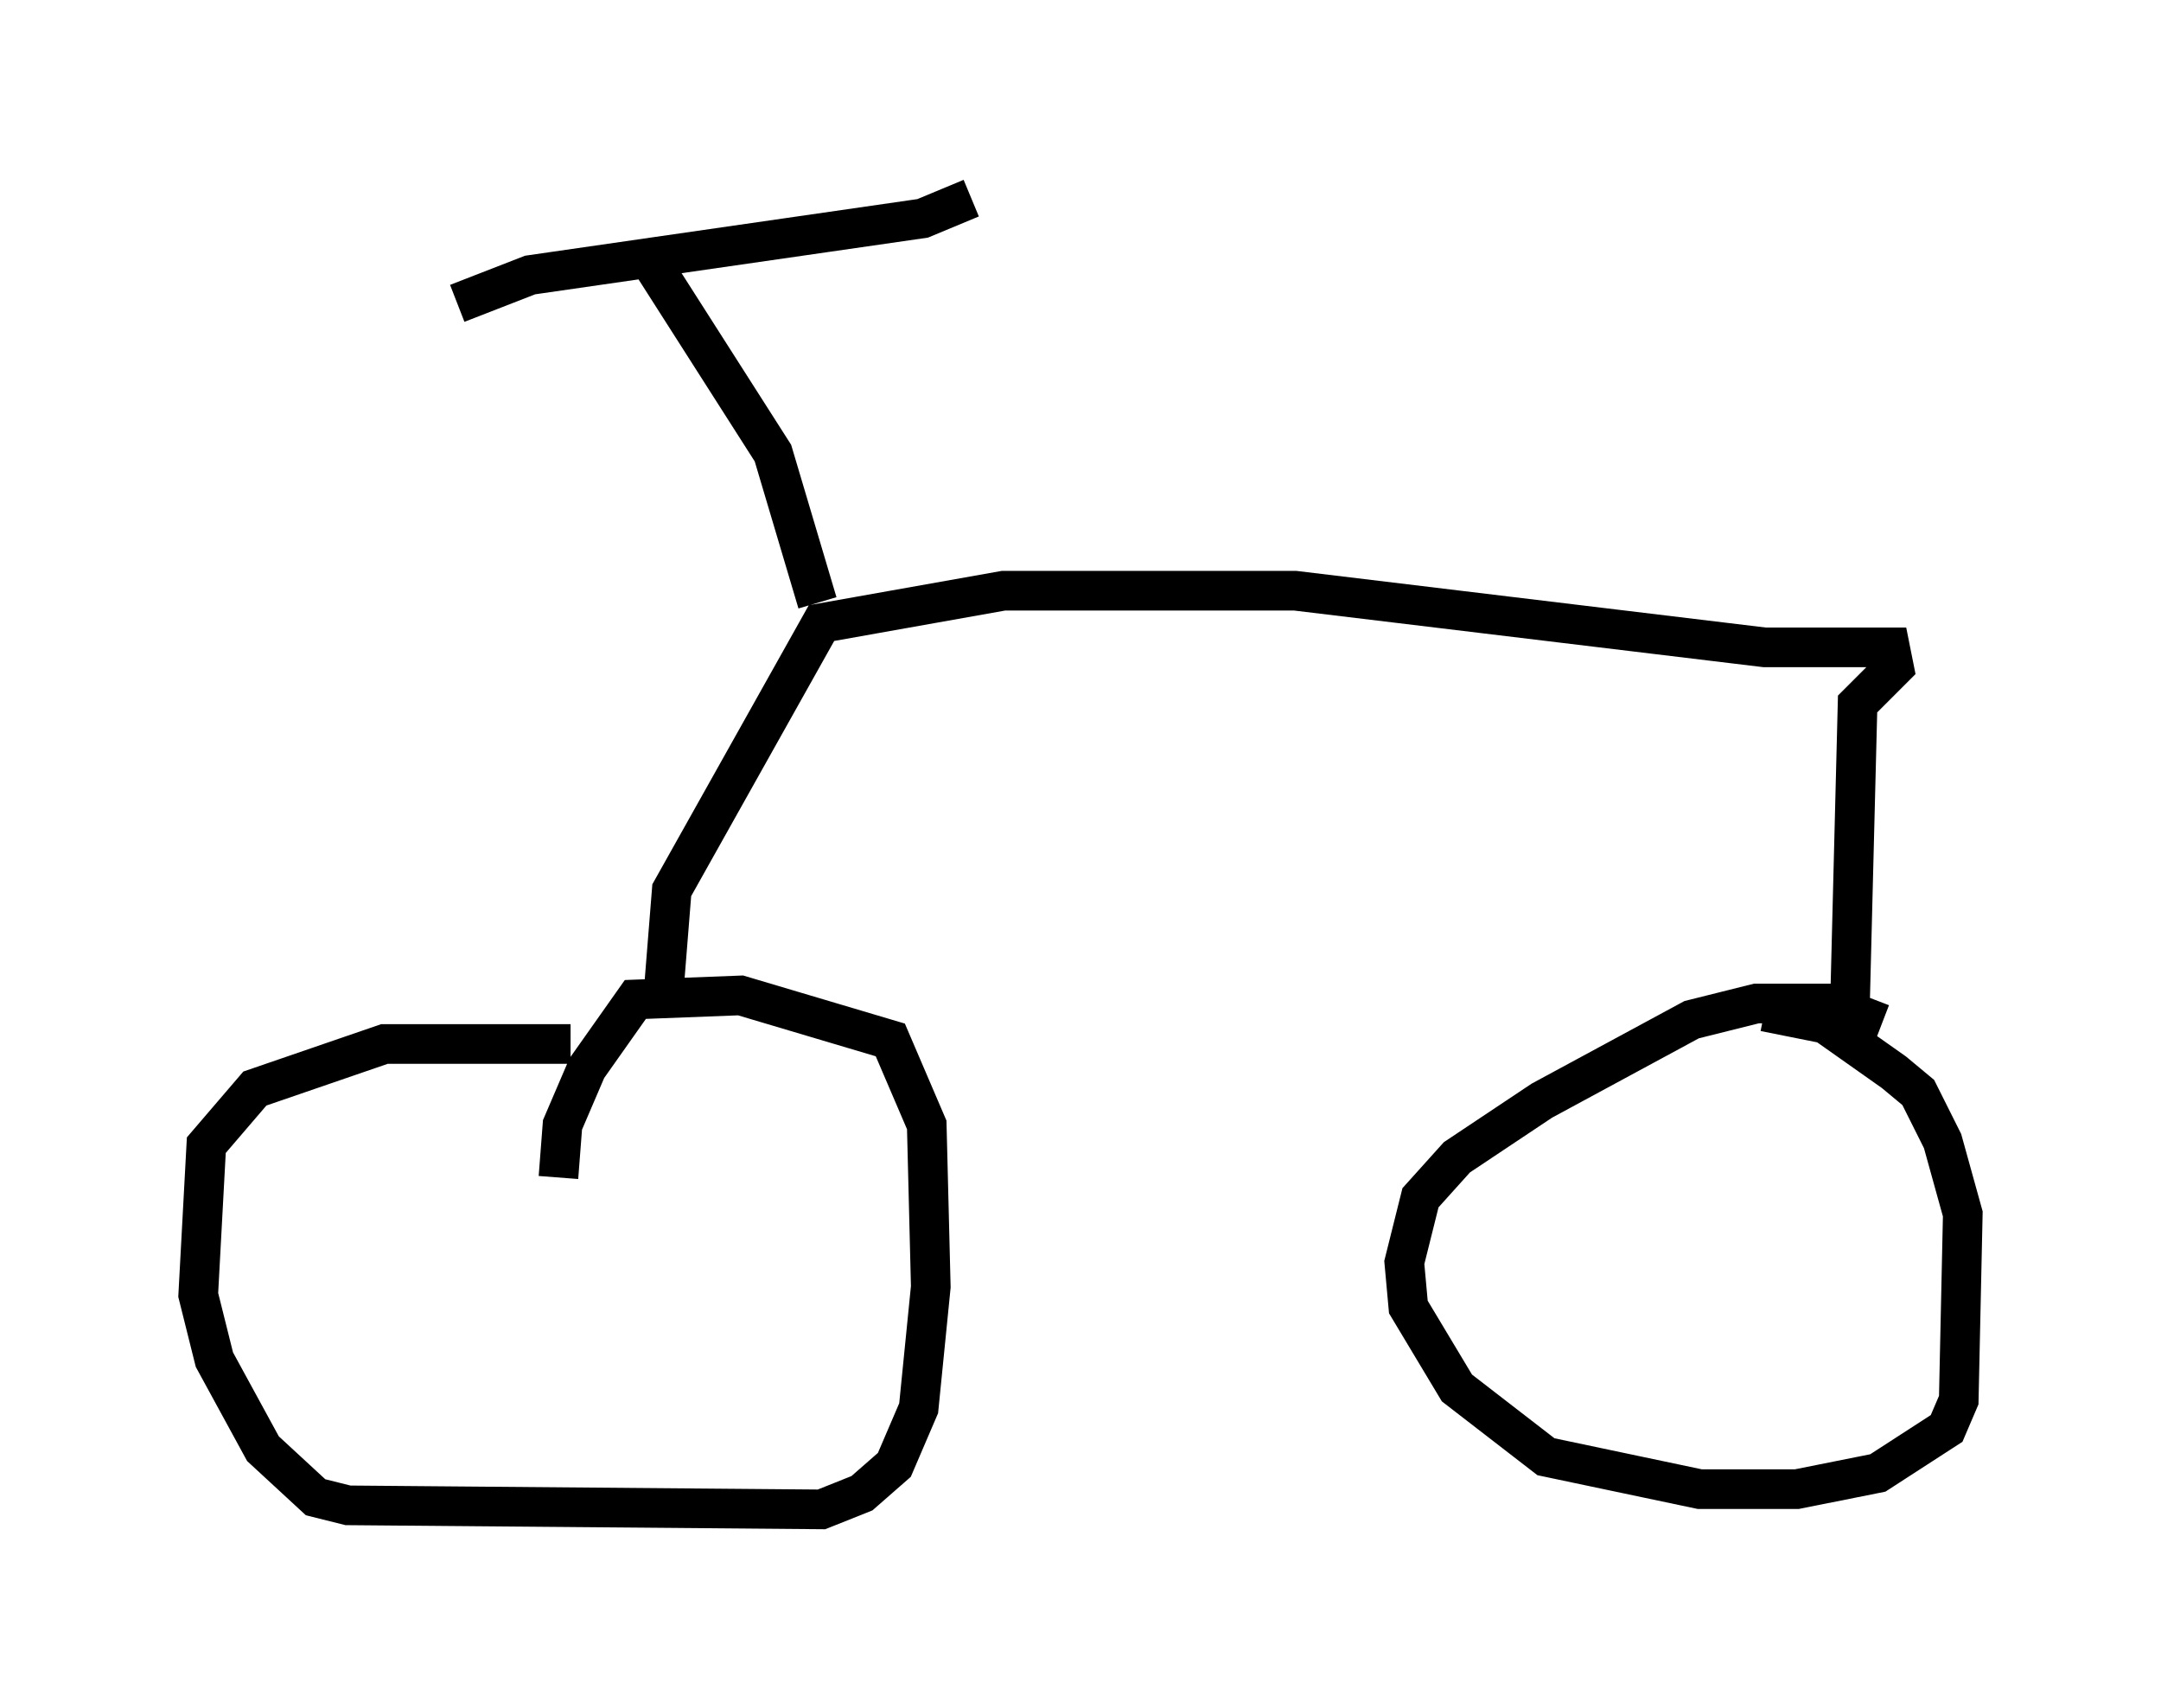 <?xml version="1.0" encoding="utf-8" ?>
<svg baseProfile="full" height="43.075" version="1.1" width="54.509" xmlns="http://www.w3.org/2000/svg" xmlns:ev="http://www.w3.org/2001/xml-events" xmlns:xlink="http://www.w3.org/1999/xlink"><defs /><rect fill="white" height="43.075" width="54.509" x="0" y="0" /><path d="M18.373, 27.152 m-3.981, -0.817 l-4.696, 0.0 -3.267, 1.123 l-1.225, 1.429 -0.204, 3.777 l0.408, 1.633 1.225, 2.246 l1.327, 1.225 0.817, 0.204 l11.944, 0.102 1.021, -0.408 l0.817, -0.715 0.613, -1.429 l0.306, -3.063 -0.102, -4.083 l-0.919, -2.144 -3.777, -1.123 l-2.654, 0.102 -1.225, 1.735 l-0.613, 1.429 -0.102, 1.327 m33.382, -3.879 l-1.327, -0.51 -1.838, 0.0 l-1.633, 0.408 -3.777, 2.042 l-2.144, 1.429 -0.919, 1.021 l-0.408, 1.633 0.102, 1.123 l1.225, 2.042 2.246, 1.735 l3.879, 0.817 2.45, 0.0 l2.042, -0.408 1.735, -1.123 l0.306, -0.715 0.102, -4.696 l-0.51, -1.838 -0.613, -1.225 l-0.613, -0.51 -1.735, -1.225 l-1.531, -0.306 m-27.767, -0.51 l0.204, -2.552 3.777, -6.738 l4.594, -0.817 7.35, 0.0 l11.842, 1.429 3.165, 0.0 l0.102, 0.51 -0.919, 0.919 l-0.204, 8.065 m-26.032, -10.617 l-1.123, -3.777 -3.063, -4.798 m-4.9, 1.021 l1.838, -0.715 9.902, -1.429 l1.225, -0.51 " fill="none" stroke="black" stroke-width="1" /></svg>